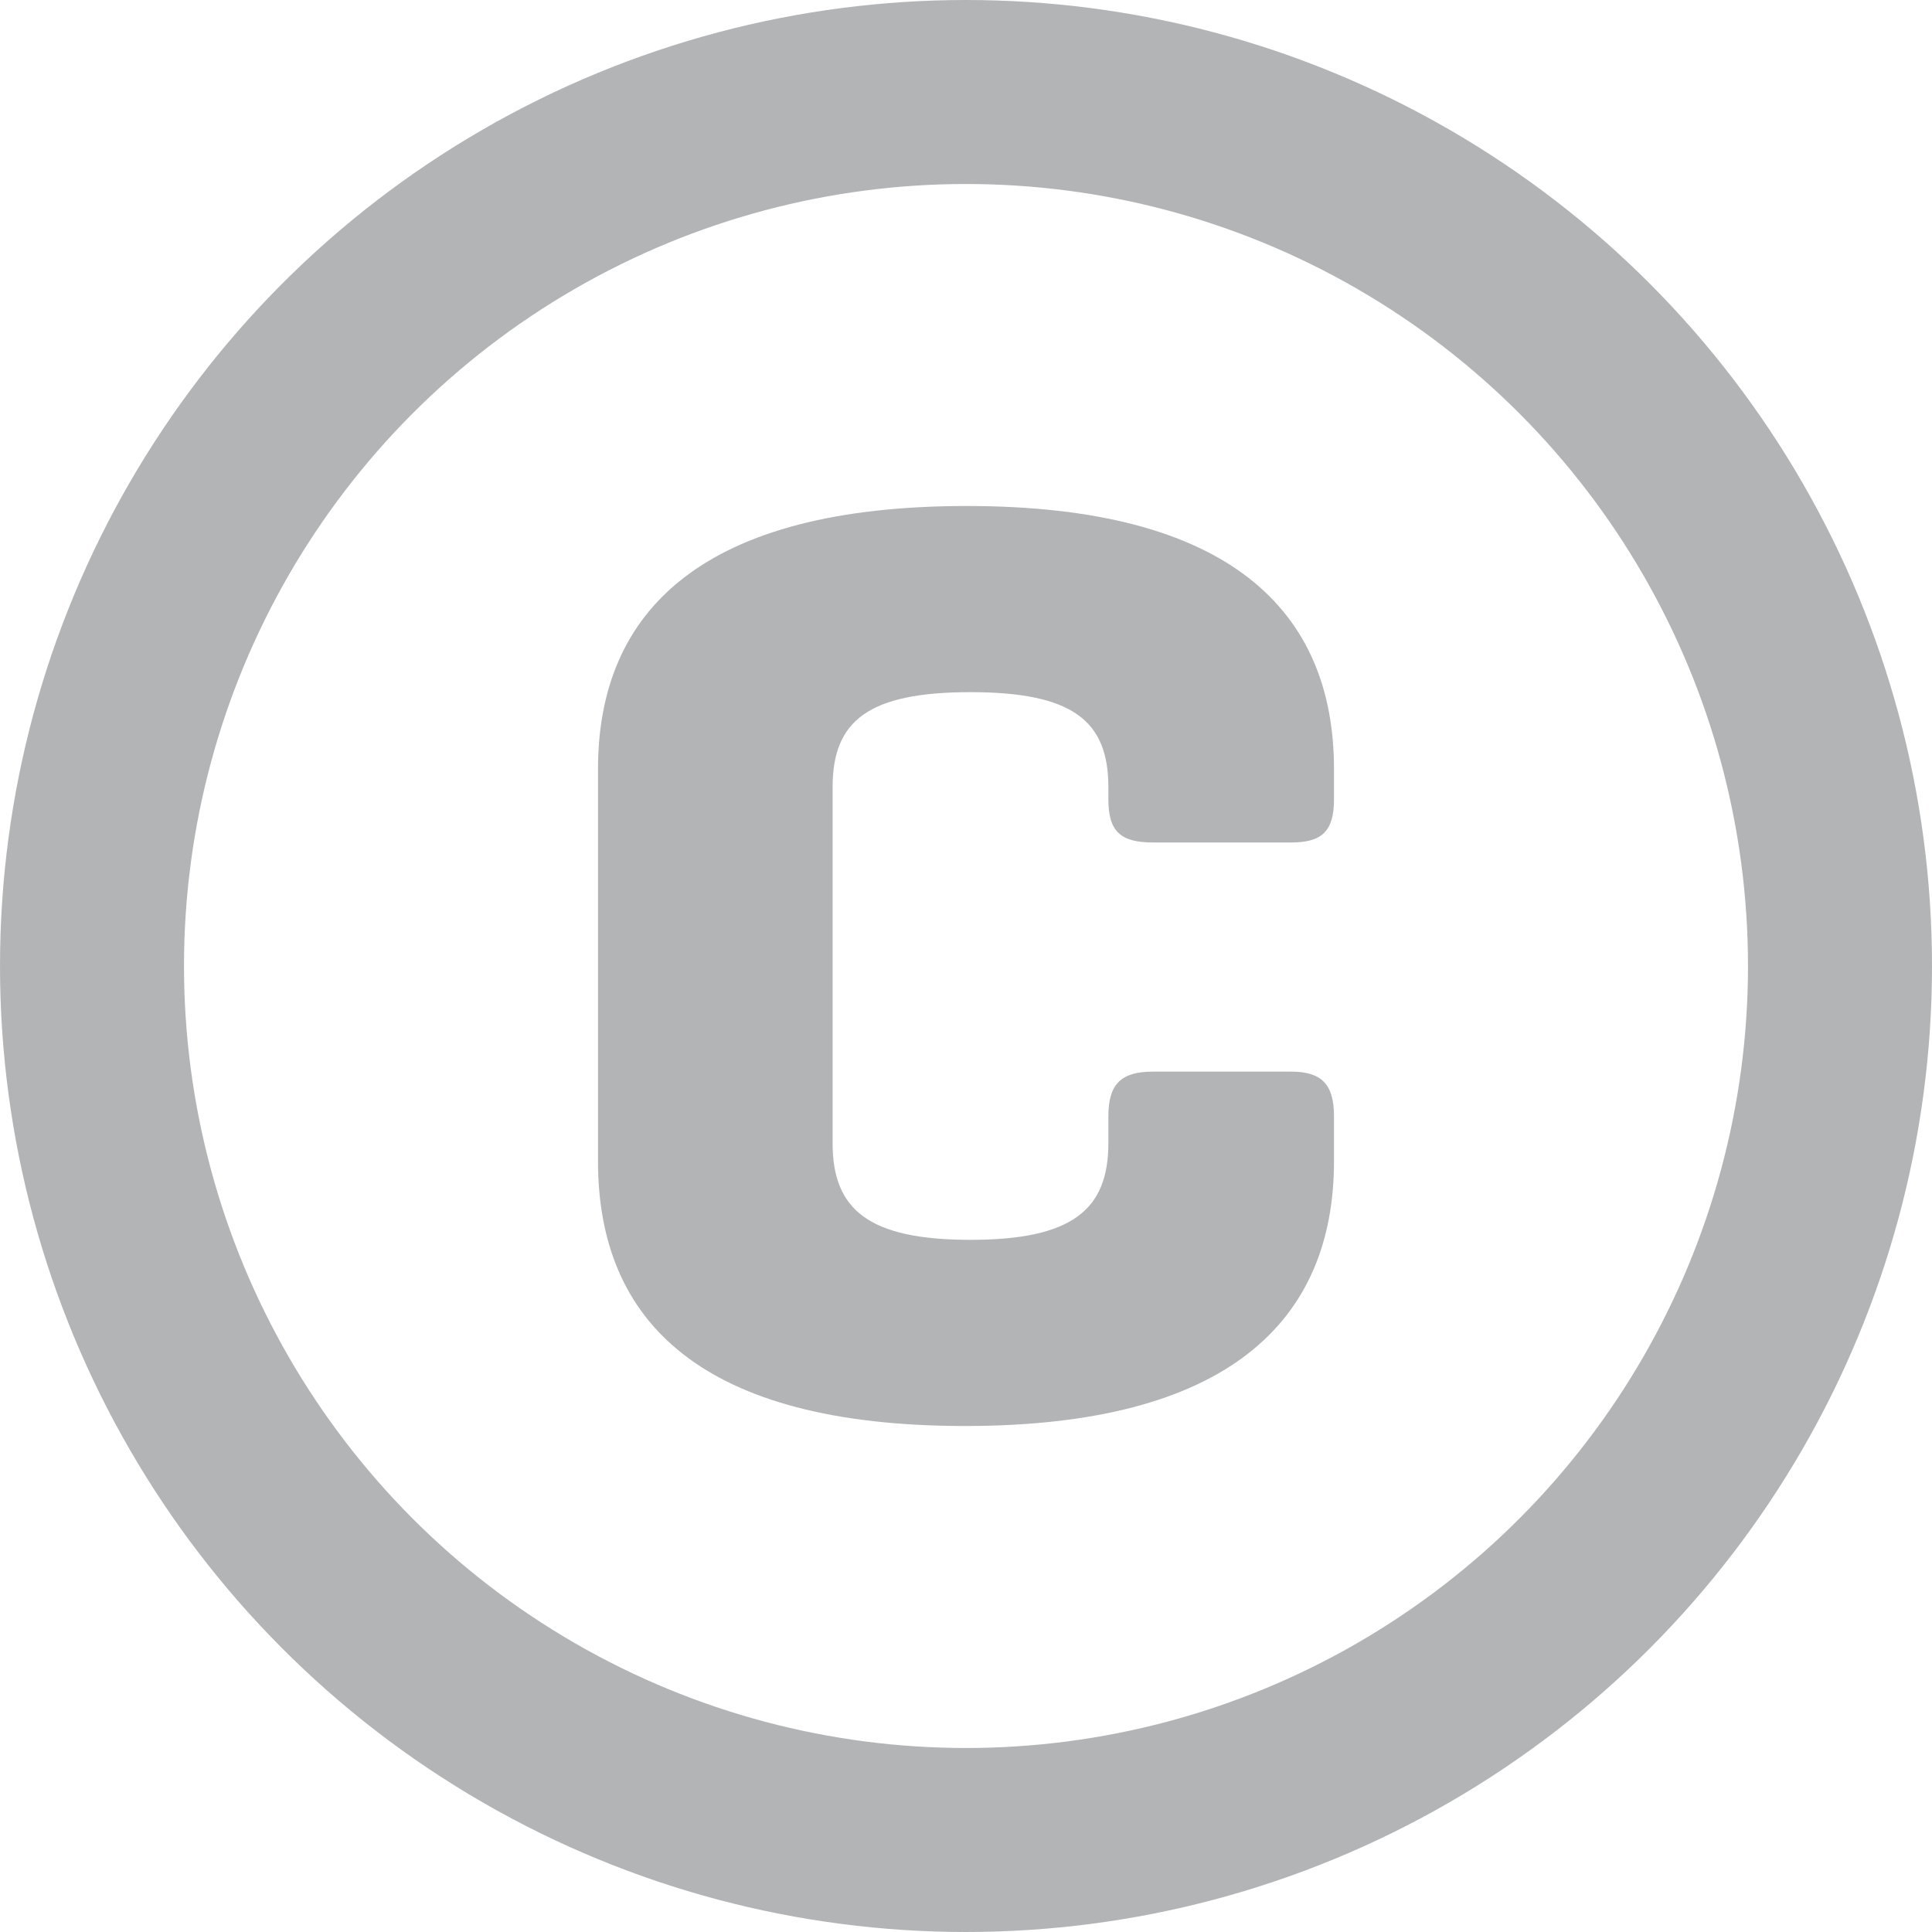 <svg xmlns="http://www.w3.org/2000/svg" width="42" height="42" viewBox="0 0 42 42">
    <g fill="none" fill-rule="evenodd" transform="translate(-3 -3)">
        <path d="M0 0h48v48H0z"/>
        <circle cx="24" cy="24" r="19" stroke="#B2B4B6" stroke-width="4"/>
        <path fill="#B2B4B6" fill-rule="nonzero" d="M24.02 14c5.683 0 7.98 2.257 7.98 5.72v.661c0 .7-.273.934-.934.934h-2.998c-.7 0-.973-.233-.973-.934v-.272c0-1.44-.779-2.062-2.998-2.062-2.219 0-2.997.622-2.997 2.062v7.743c0 1.44.778 2.101 2.997 2.101 2.22 0 2.998-.661 2.998-2.1v-.585c0-.7.272-.972.973-.972h2.998c.661 0 .934.272.934.972v.973C32 31.743 29.664 34 23.98 34 18.259 34 16 31.743 16 28.241V19.72c0-3.463 2.297-5.72 8.02-5.72z"/>
    </g>
</svg>
